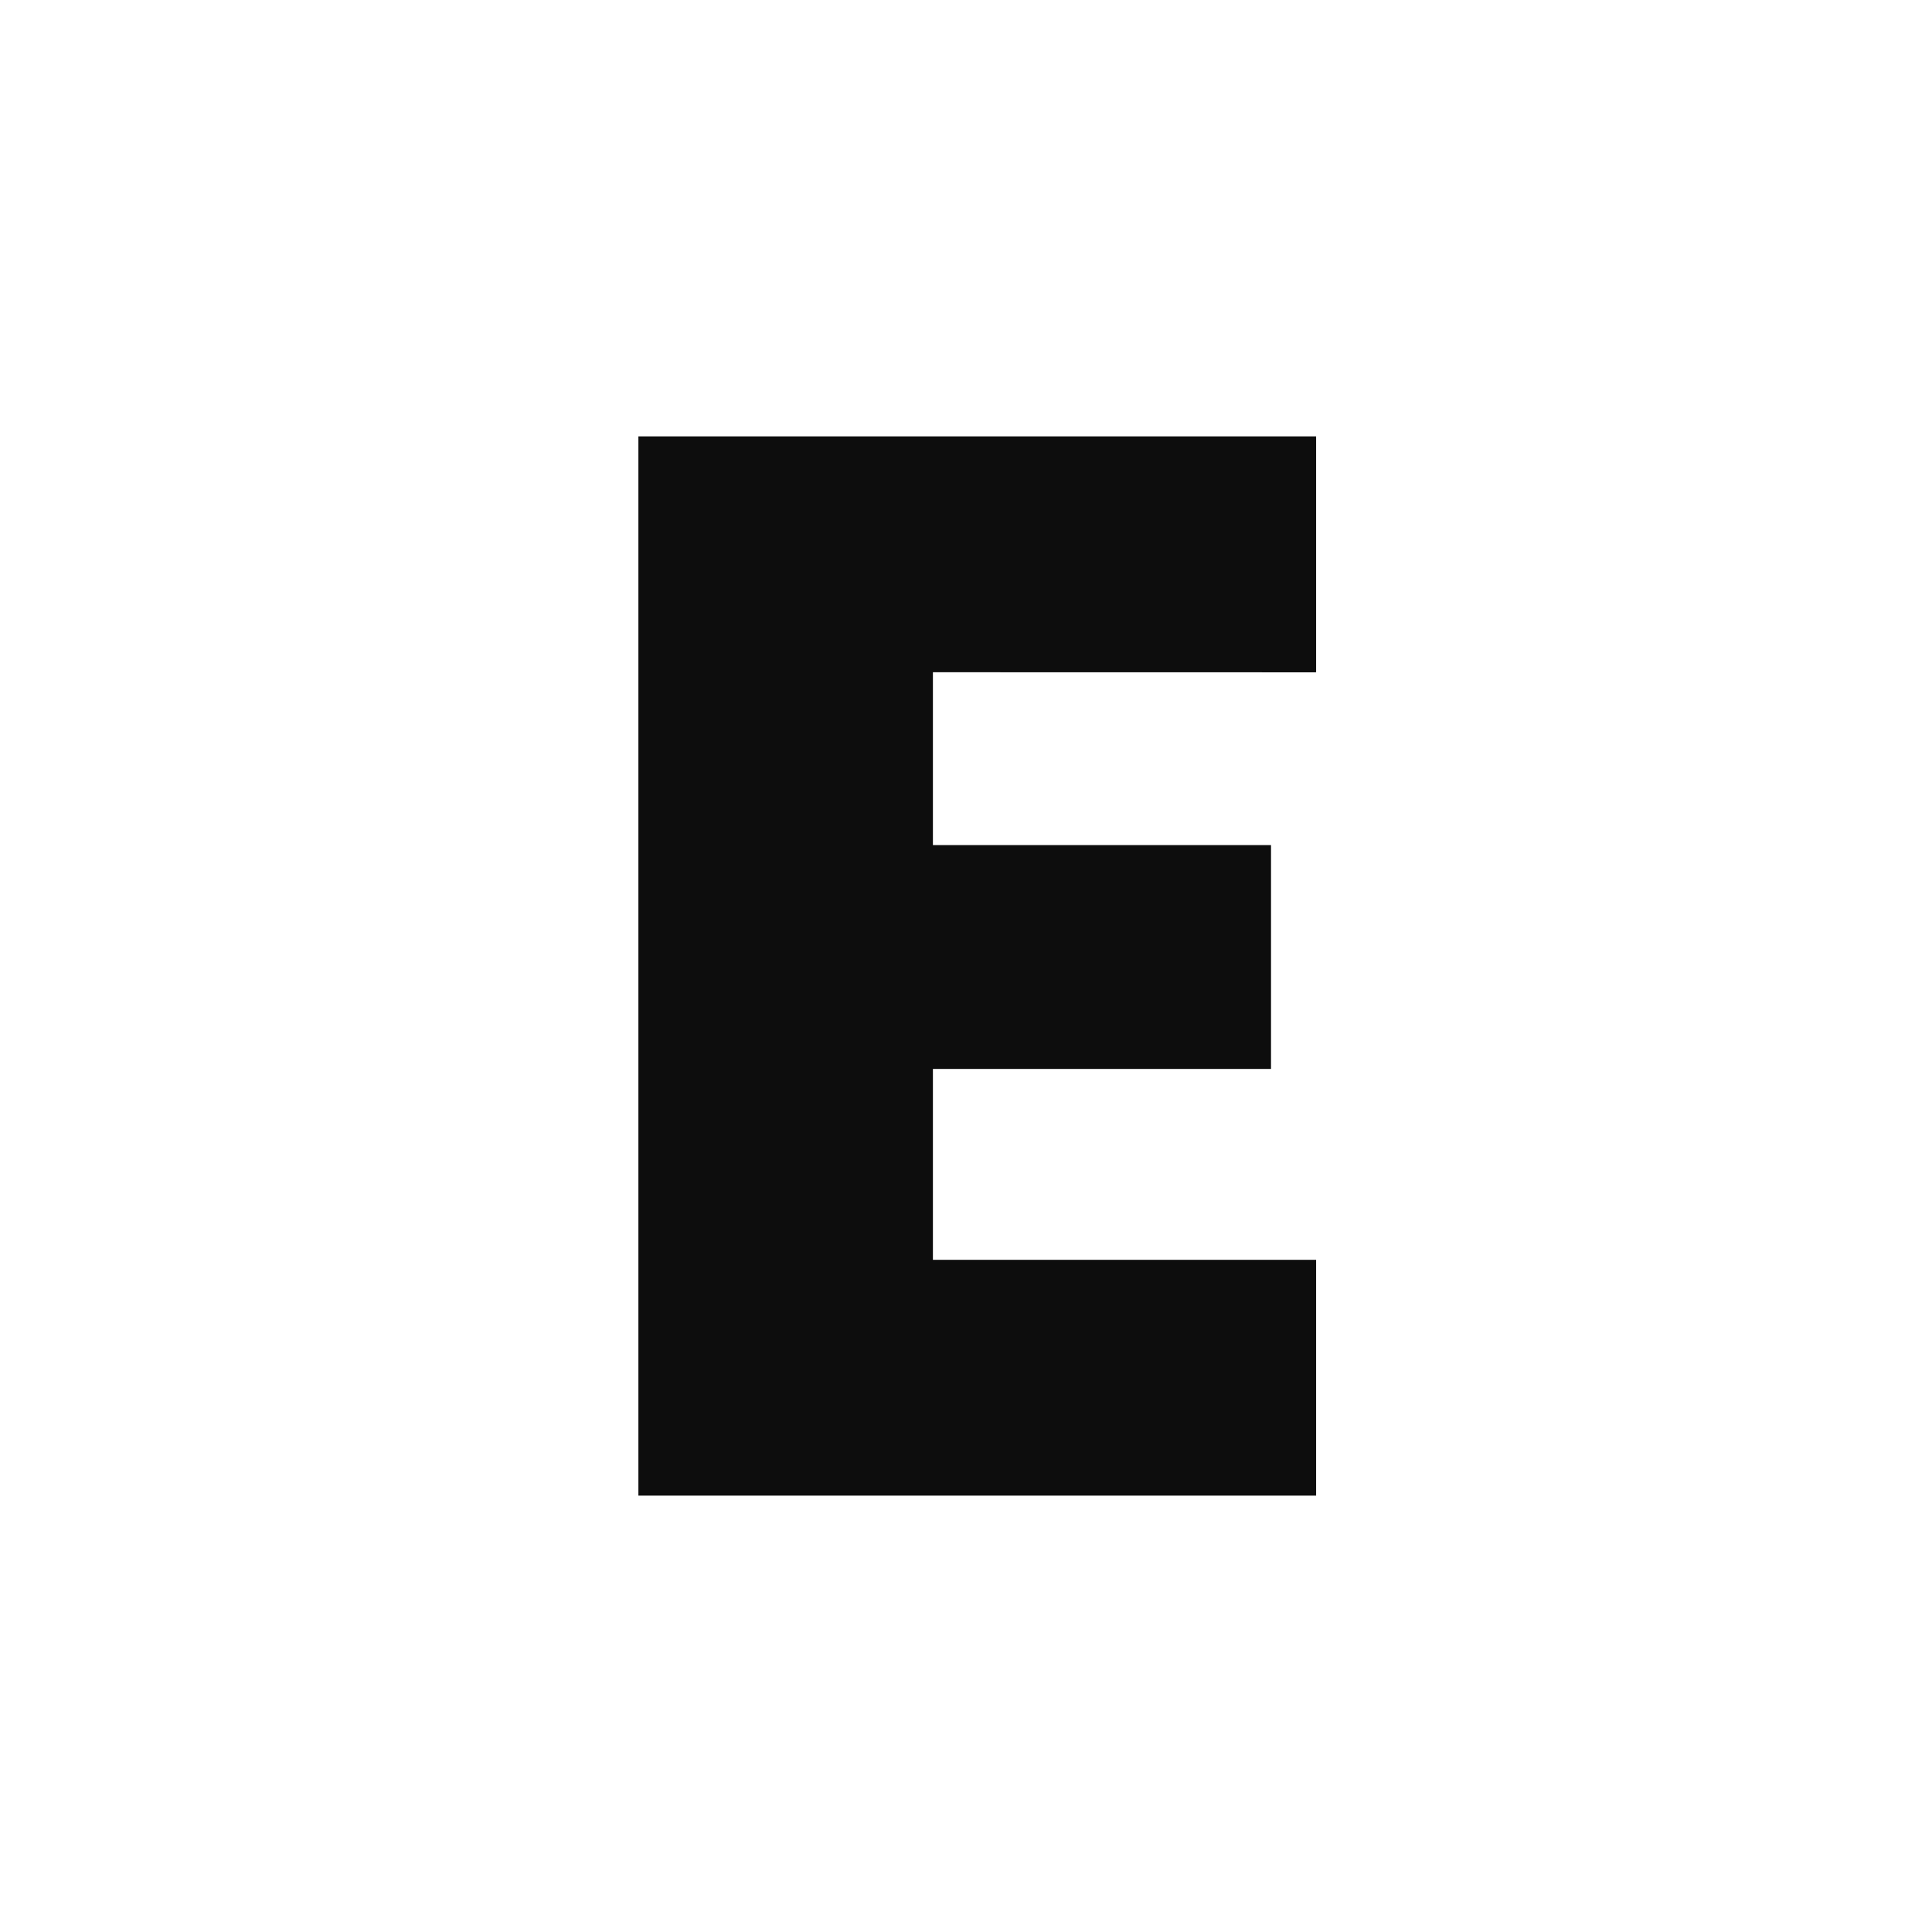 <svg xmlns="http://www.w3.org/2000/svg" width="96" height="96" viewBox="0 0 25.4 25.4"><path fill="#fff" d="M0 0h25.4v25.4H0z"/><path d="M12.265 8.838v2.272h4.445v2.943h-4.445v2.51h5.038v3.1h-8.91V5.737h8.91v3.102z" aria-label="E" fill="#0d0d0d"/></svg>